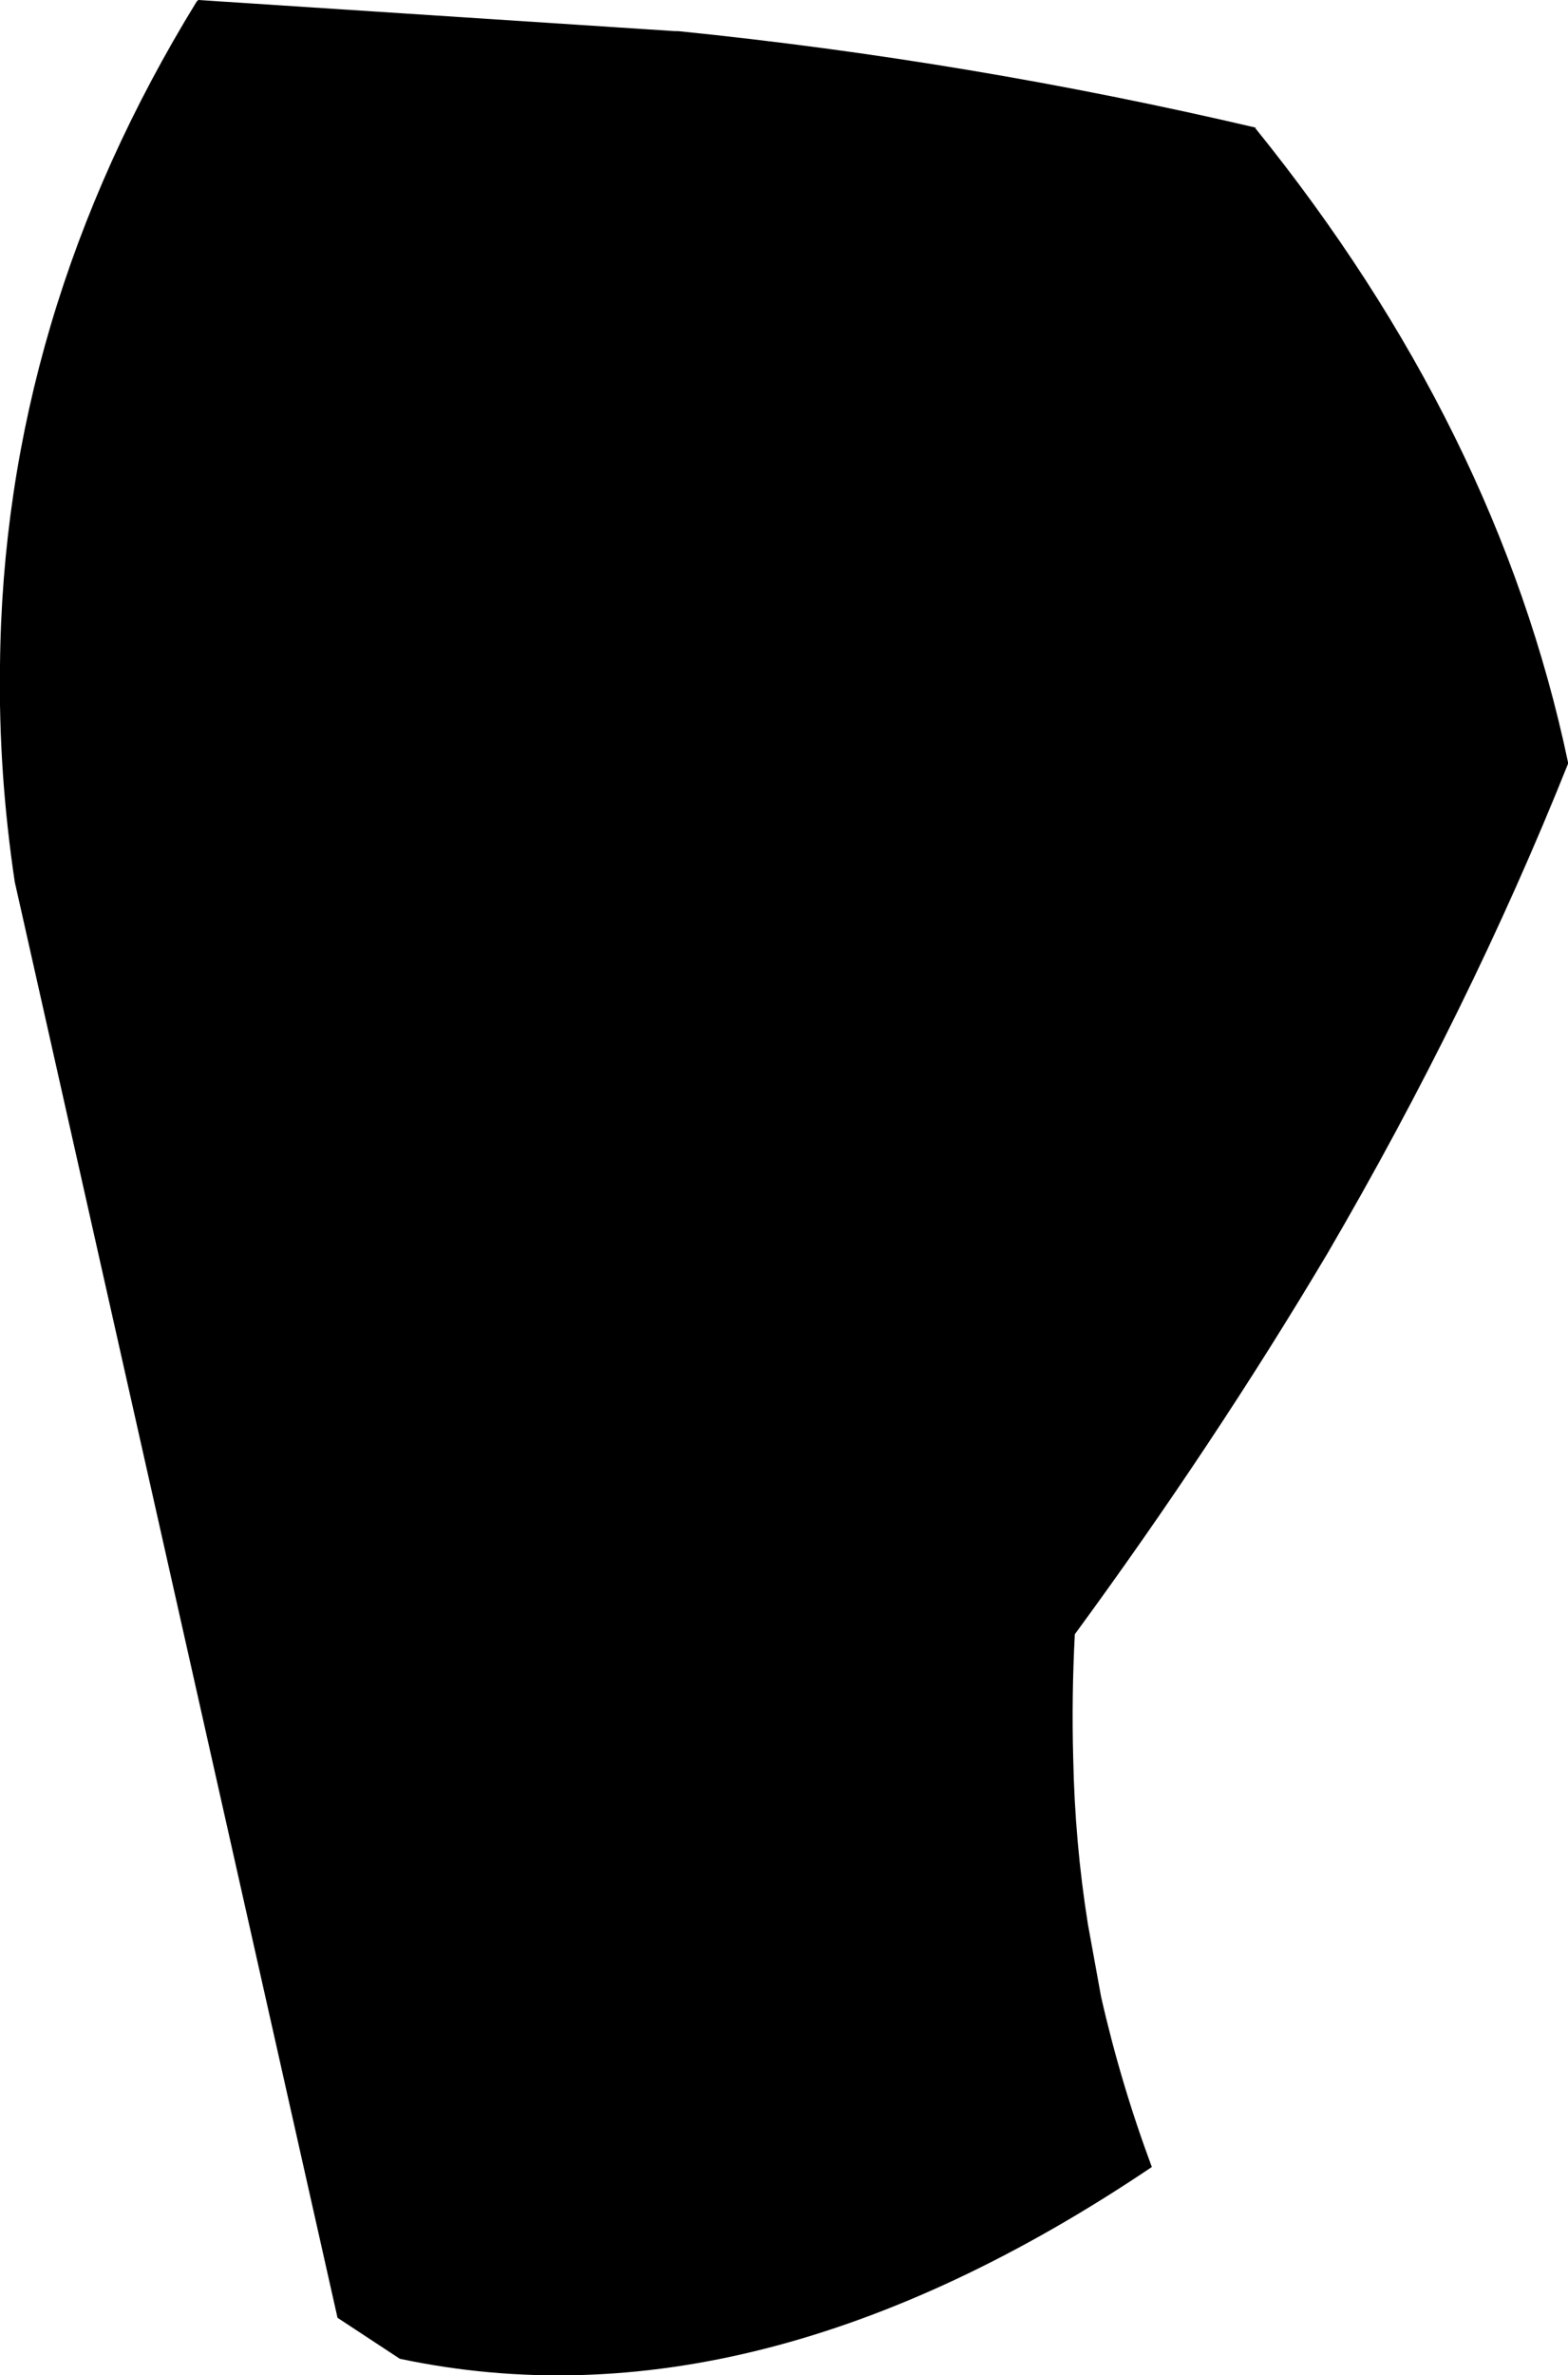 <?xml version="1.0" encoding="UTF-8" standalone="no"?>
<svg xmlns:xlink="http://www.w3.org/1999/xlink" height="72.45px" width="47.85px" xmlns="http://www.w3.org/2000/svg">
  <g transform="matrix(1.0, 0.0, 0.0, 1.0, -284.5, -282.4)">
    <path d="M332.35 305.7 Q329.35 313.2 325.0 320.65 321.55 326.45 317.3 332.25 317.2 334.15 317.25 336.0 317.3 338.6 317.7 341.1 L318.1 343.3 Q318.7 345.95 319.65 348.5 307.55 356.65 296.7 354.35 L294.8 353.1 284.95 309.3 Q284.45 305.95 284.5 302.7 284.6 292.05 290.5 282.45 L290.55 282.4 305.1 283.35 305.2 283.35 Q314.1 284.25 322.85 286.3 L322.8 286.3 Q330.2 295.45 332.35 305.65 L332.35 305.7" fill="#000000" fill-rule="evenodd" stroke="none"/>
  </g>
</svg>
